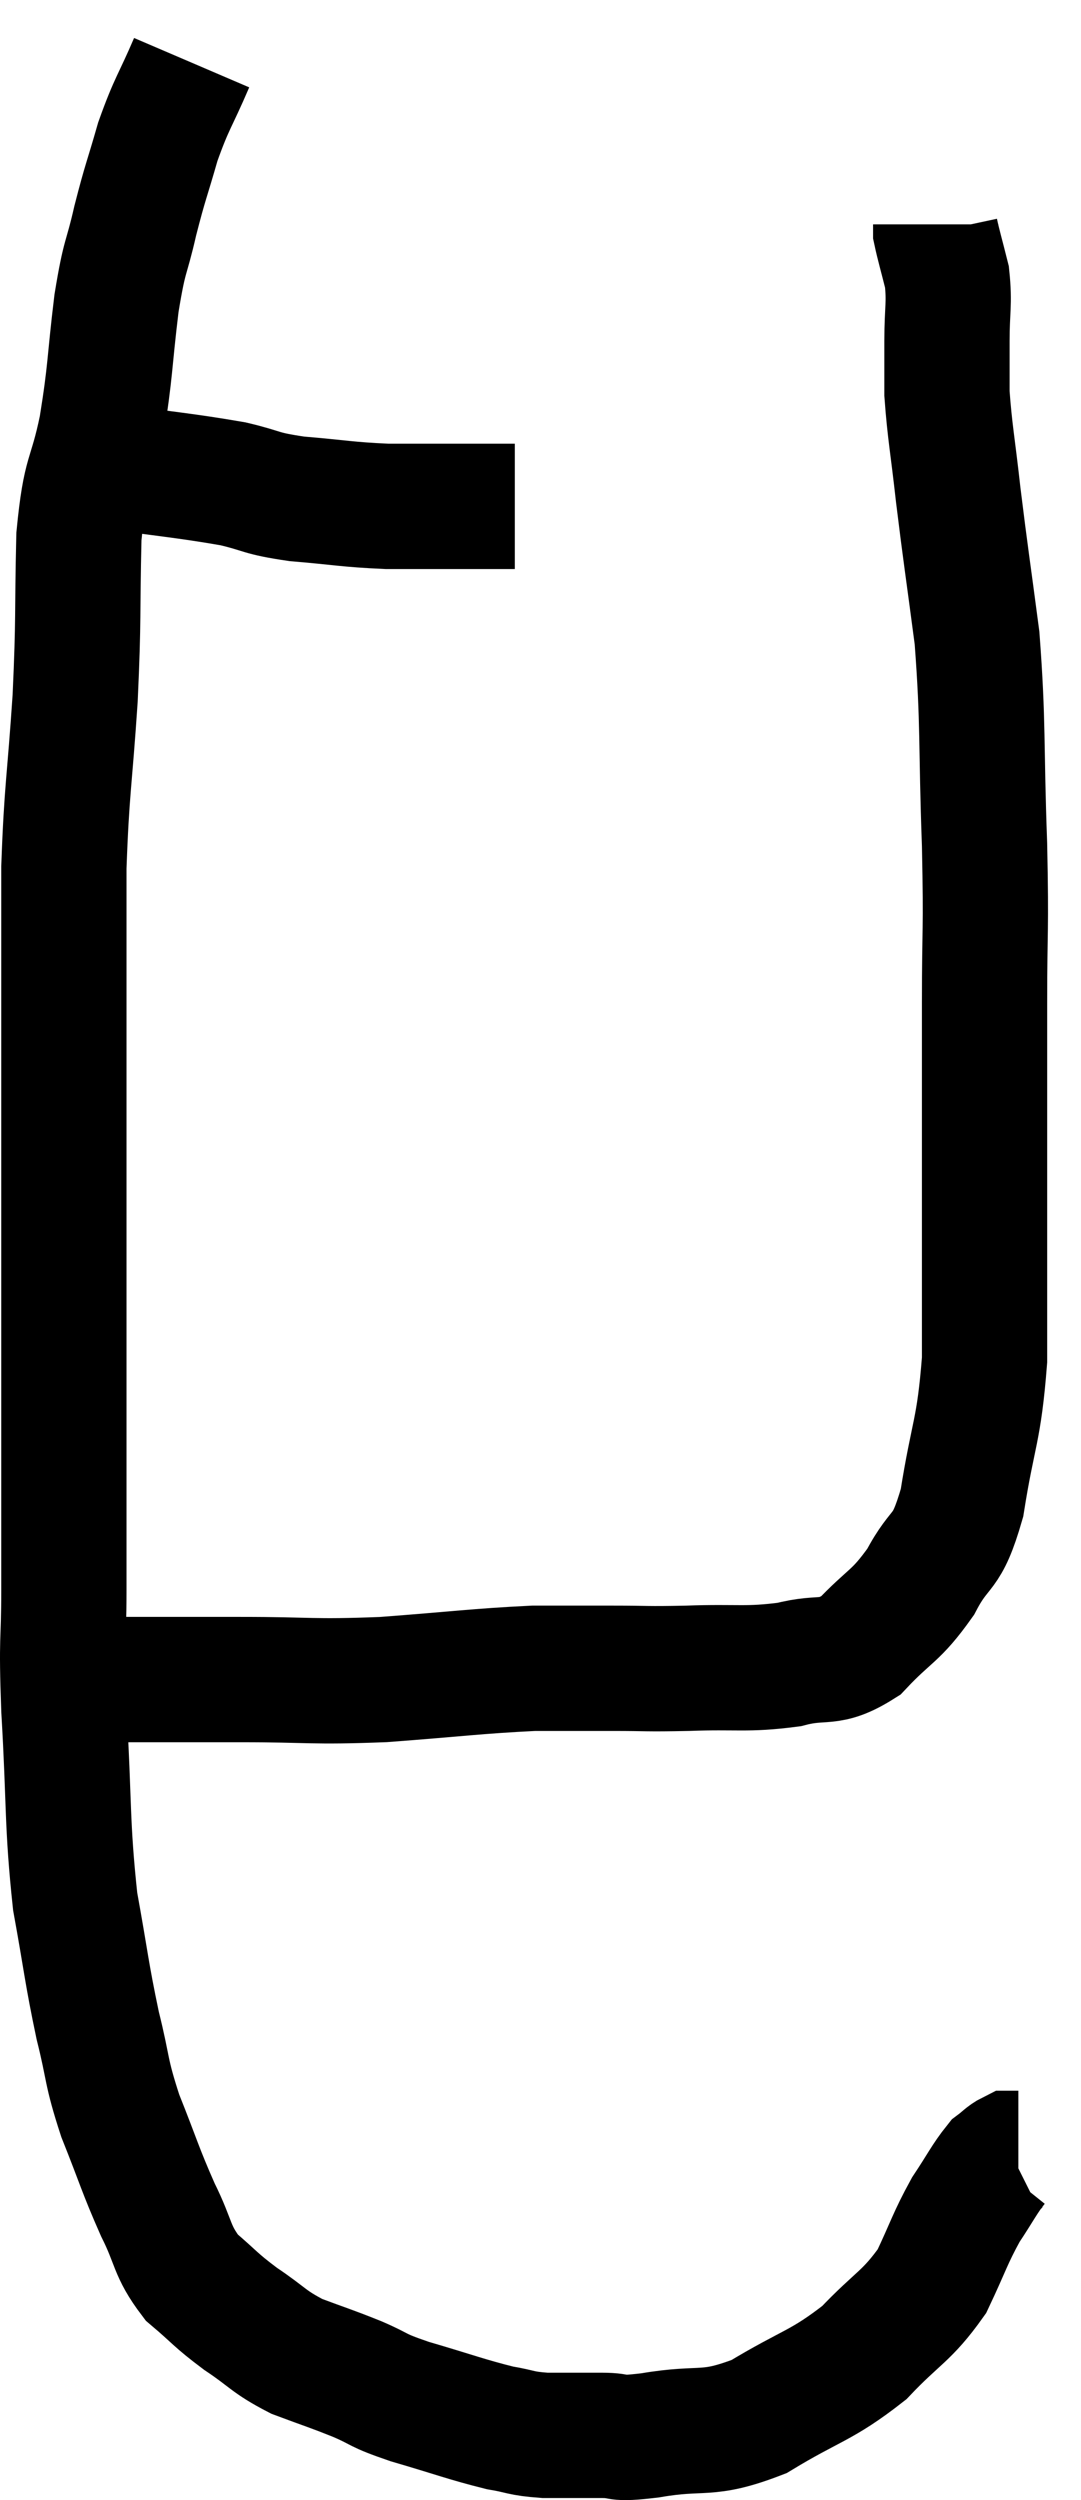 <svg xmlns="http://www.w3.org/2000/svg" viewBox="6.96 3.86 17.26 39.893" width="17.26" height="39.893"><path d="M 8.58 11.28 C 9.63 11.43, 9.9 11.445, 10.68 11.58 C 11.19 11.7, 11.085 11.73, 11.7 11.82 C 12.42 11.88, 12.48 11.91, 13.14 11.94 C 13.74 11.94, 13.83 11.94, 14.34 11.94 L 15.18 11.94" fill="none" stroke="black" stroke-width="2"></path><path d="M 10.02 4.86 C 9.75 5.49, 9.705 5.49, 9.48 6.12 C 9.3 6.75, 9.285 6.735, 9.12 7.38 C 8.97 8.04, 8.955 7.875, 8.82 8.7 C 8.7 9.69, 8.73 9.75, 8.58 10.68 C 8.4 11.55, 8.325 11.34, 8.22 12.42 C 8.19 13.71, 8.22 13.68, 8.16 15 C 8.07 16.35, 8.025 16.44, 7.98 17.7 C 7.98 18.87, 7.98 18.885, 7.98 20.04 C 7.98 21.18, 7.98 21.03, 7.98 22.32 C 7.98 23.76, 7.98 24.015, 7.98 25.2 C 7.98 26.13, 7.98 26.055, 7.98 27.06 C 7.98 28.14, 7.98 28.2, 7.98 29.22 C 7.98 30.18, 7.935 29.895, 7.98 31.14 C 8.07 32.67, 8.025 32.94, 8.16 34.2 C 8.34 35.19, 8.34 35.325, 8.52 36.18 C 8.7 36.9, 8.64 36.885, 8.88 37.62 C 9.18 38.37, 9.195 38.475, 9.48 39.12 C 9.75 39.66, 9.69 39.765, 10.02 40.2 C 10.41 40.53, 10.38 40.545, 10.8 40.86 C 11.25 41.16, 11.235 41.22, 11.7 41.46 C 12.18 41.64, 12.21 41.64, 12.66 41.82 C 13.08 42, 12.93 41.985, 13.5 42.18 C 14.22 42.39, 14.4 42.465, 14.94 42.6 C 15.3 42.66, 15.255 42.69, 15.66 42.72 C 16.11 42.72, 16.14 42.72, 16.56 42.72 C 16.95 42.72, 16.71 42.795, 17.34 42.72 C 18.21 42.57, 18.225 42.75, 19.08 42.42 C 19.92 41.91, 20.07 41.94, 20.76 41.4 C 21.3 40.83, 21.435 40.83, 21.84 40.26 C 22.11 39.69, 22.125 39.585, 22.38 39.12 C 22.62 38.76, 22.68 38.625, 22.86 38.4 C 22.98 38.31, 23.01 38.265, 23.1 38.22 L 23.22 38.22" fill="none" stroke="black" stroke-width="2"></path><path d="M 8.76 30.66 C 9.78 30.66, 9.72 30.66, 10.8 30.66 C 11.94 30.66, 11.91 30.705, 13.08 30.66 C 14.28 30.57, 14.565 30.525, 15.48 30.48 C 16.11 30.48, 16.125 30.48, 16.74 30.48 C 17.34 30.48, 17.235 30.495, 17.94 30.48 C 18.75 30.45, 18.87 30.51, 19.56 30.42 C 20.13 30.27, 20.175 30.45, 20.7 30.12 C 21.18 29.61, 21.255 29.67, 21.66 29.1 C 21.99 28.47, 22.065 28.725, 22.32 27.84 C 22.5 26.7, 22.59 26.715, 22.68 25.56 C 22.68 24.39, 22.68 24.645, 22.68 23.22 C 22.68 21.54, 22.68 21.33, 22.68 19.86 C 22.68 18.6, 22.71 18.795, 22.68 17.34 C 22.62 15.69, 22.665 15.435, 22.56 14.04 C 22.41 12.9, 22.38 12.735, 22.26 11.76 C 22.17 10.95, 22.125 10.755, 22.08 10.14 C 22.08 9.72, 22.08 9.765, 22.08 9.3 C 22.08 8.79, 22.125 8.715, 22.08 8.28 C 21.99 7.92, 21.945 7.77, 21.9 7.56 C 21.9 7.5, 21.9 7.47, 21.9 7.44 L 21.9 7.44" fill="none" stroke="black" stroke-width="2"></path></svg>